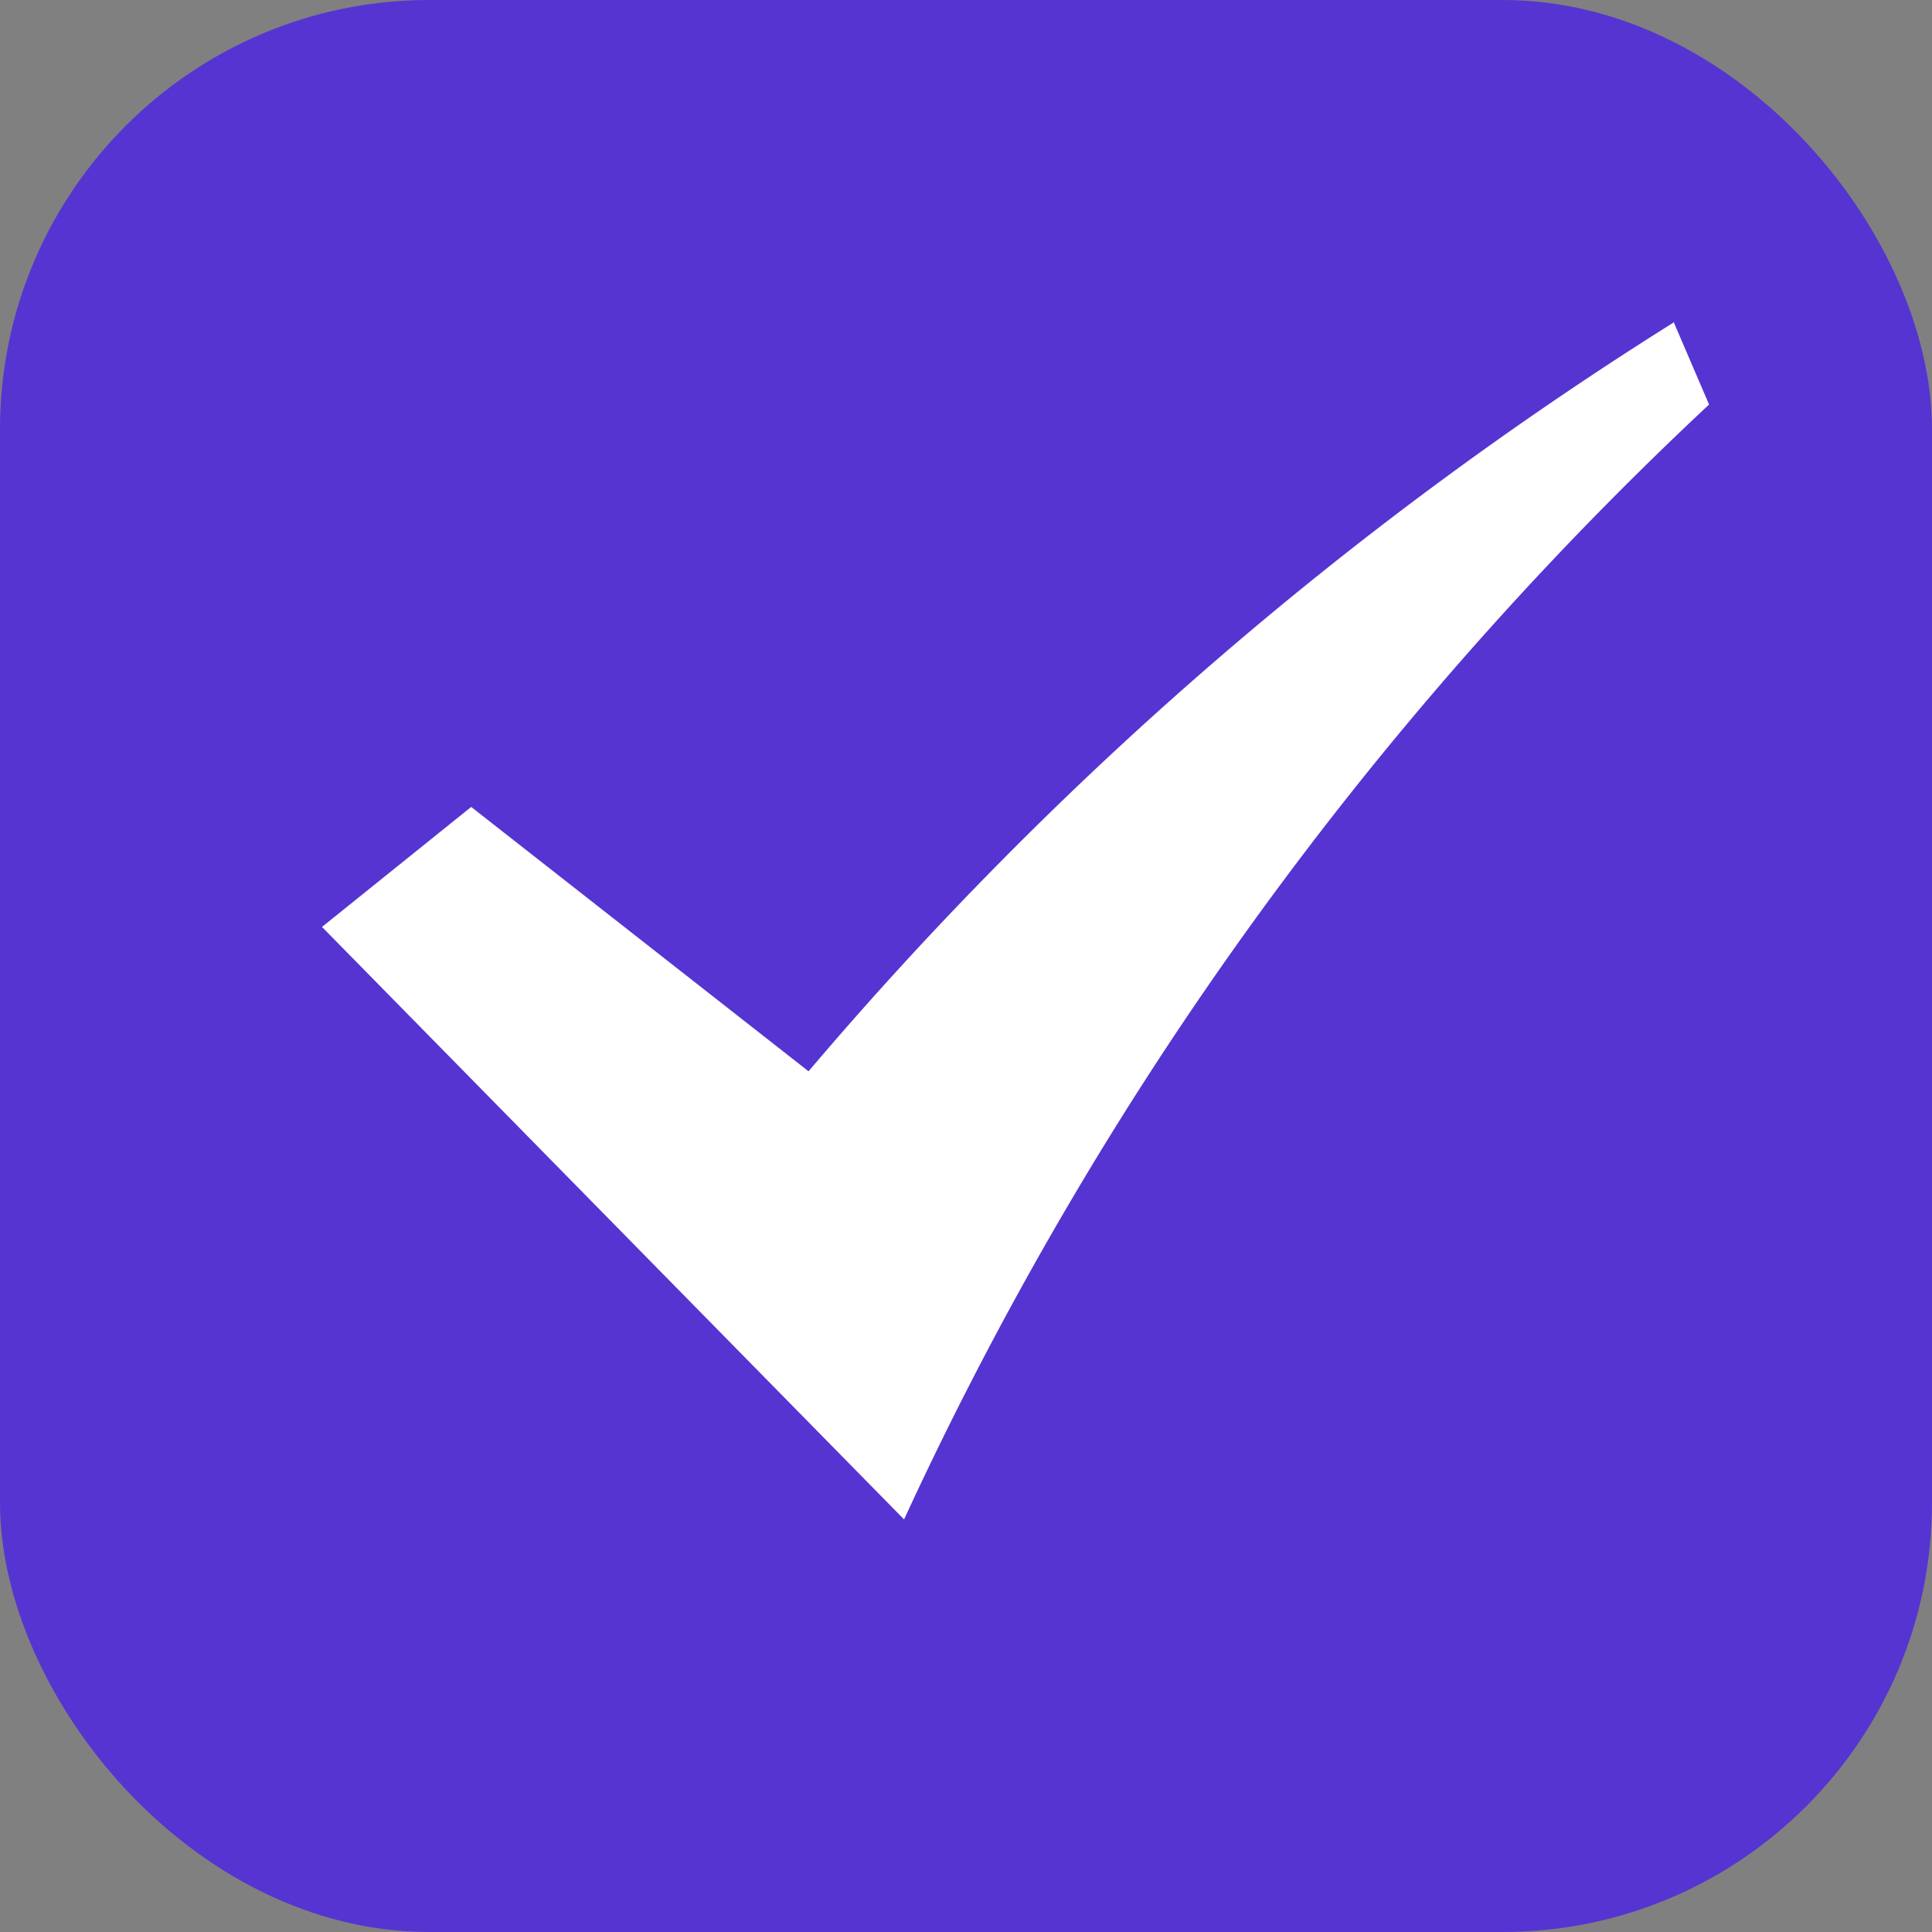 <svg xmlns="http://www.w3.org/2000/svg" width="18" height="18" viewBox="0 0 18 18"><rect x="0" y="0" width="18" height="18" fill="#808080" stroke="none"/><defs><style>.a{fill:#5634d1;}.b{fill:#fff;}</style></defs><g transform="translate(-760 -559)"><rect class="a" width="18" height="18" rx="4" transform="translate(760 559)"/><path class="b" d="M12.6,70.144a34.813,34.813,0,0,0-8.067,6.981L1.39,74.662,0,75.78,5.423,81.3a33.291,33.291,0,0,1,7.5-10.387l-.33-.769M12.6,70.144Z" transform="translate(763 491.856)"/></g></svg>